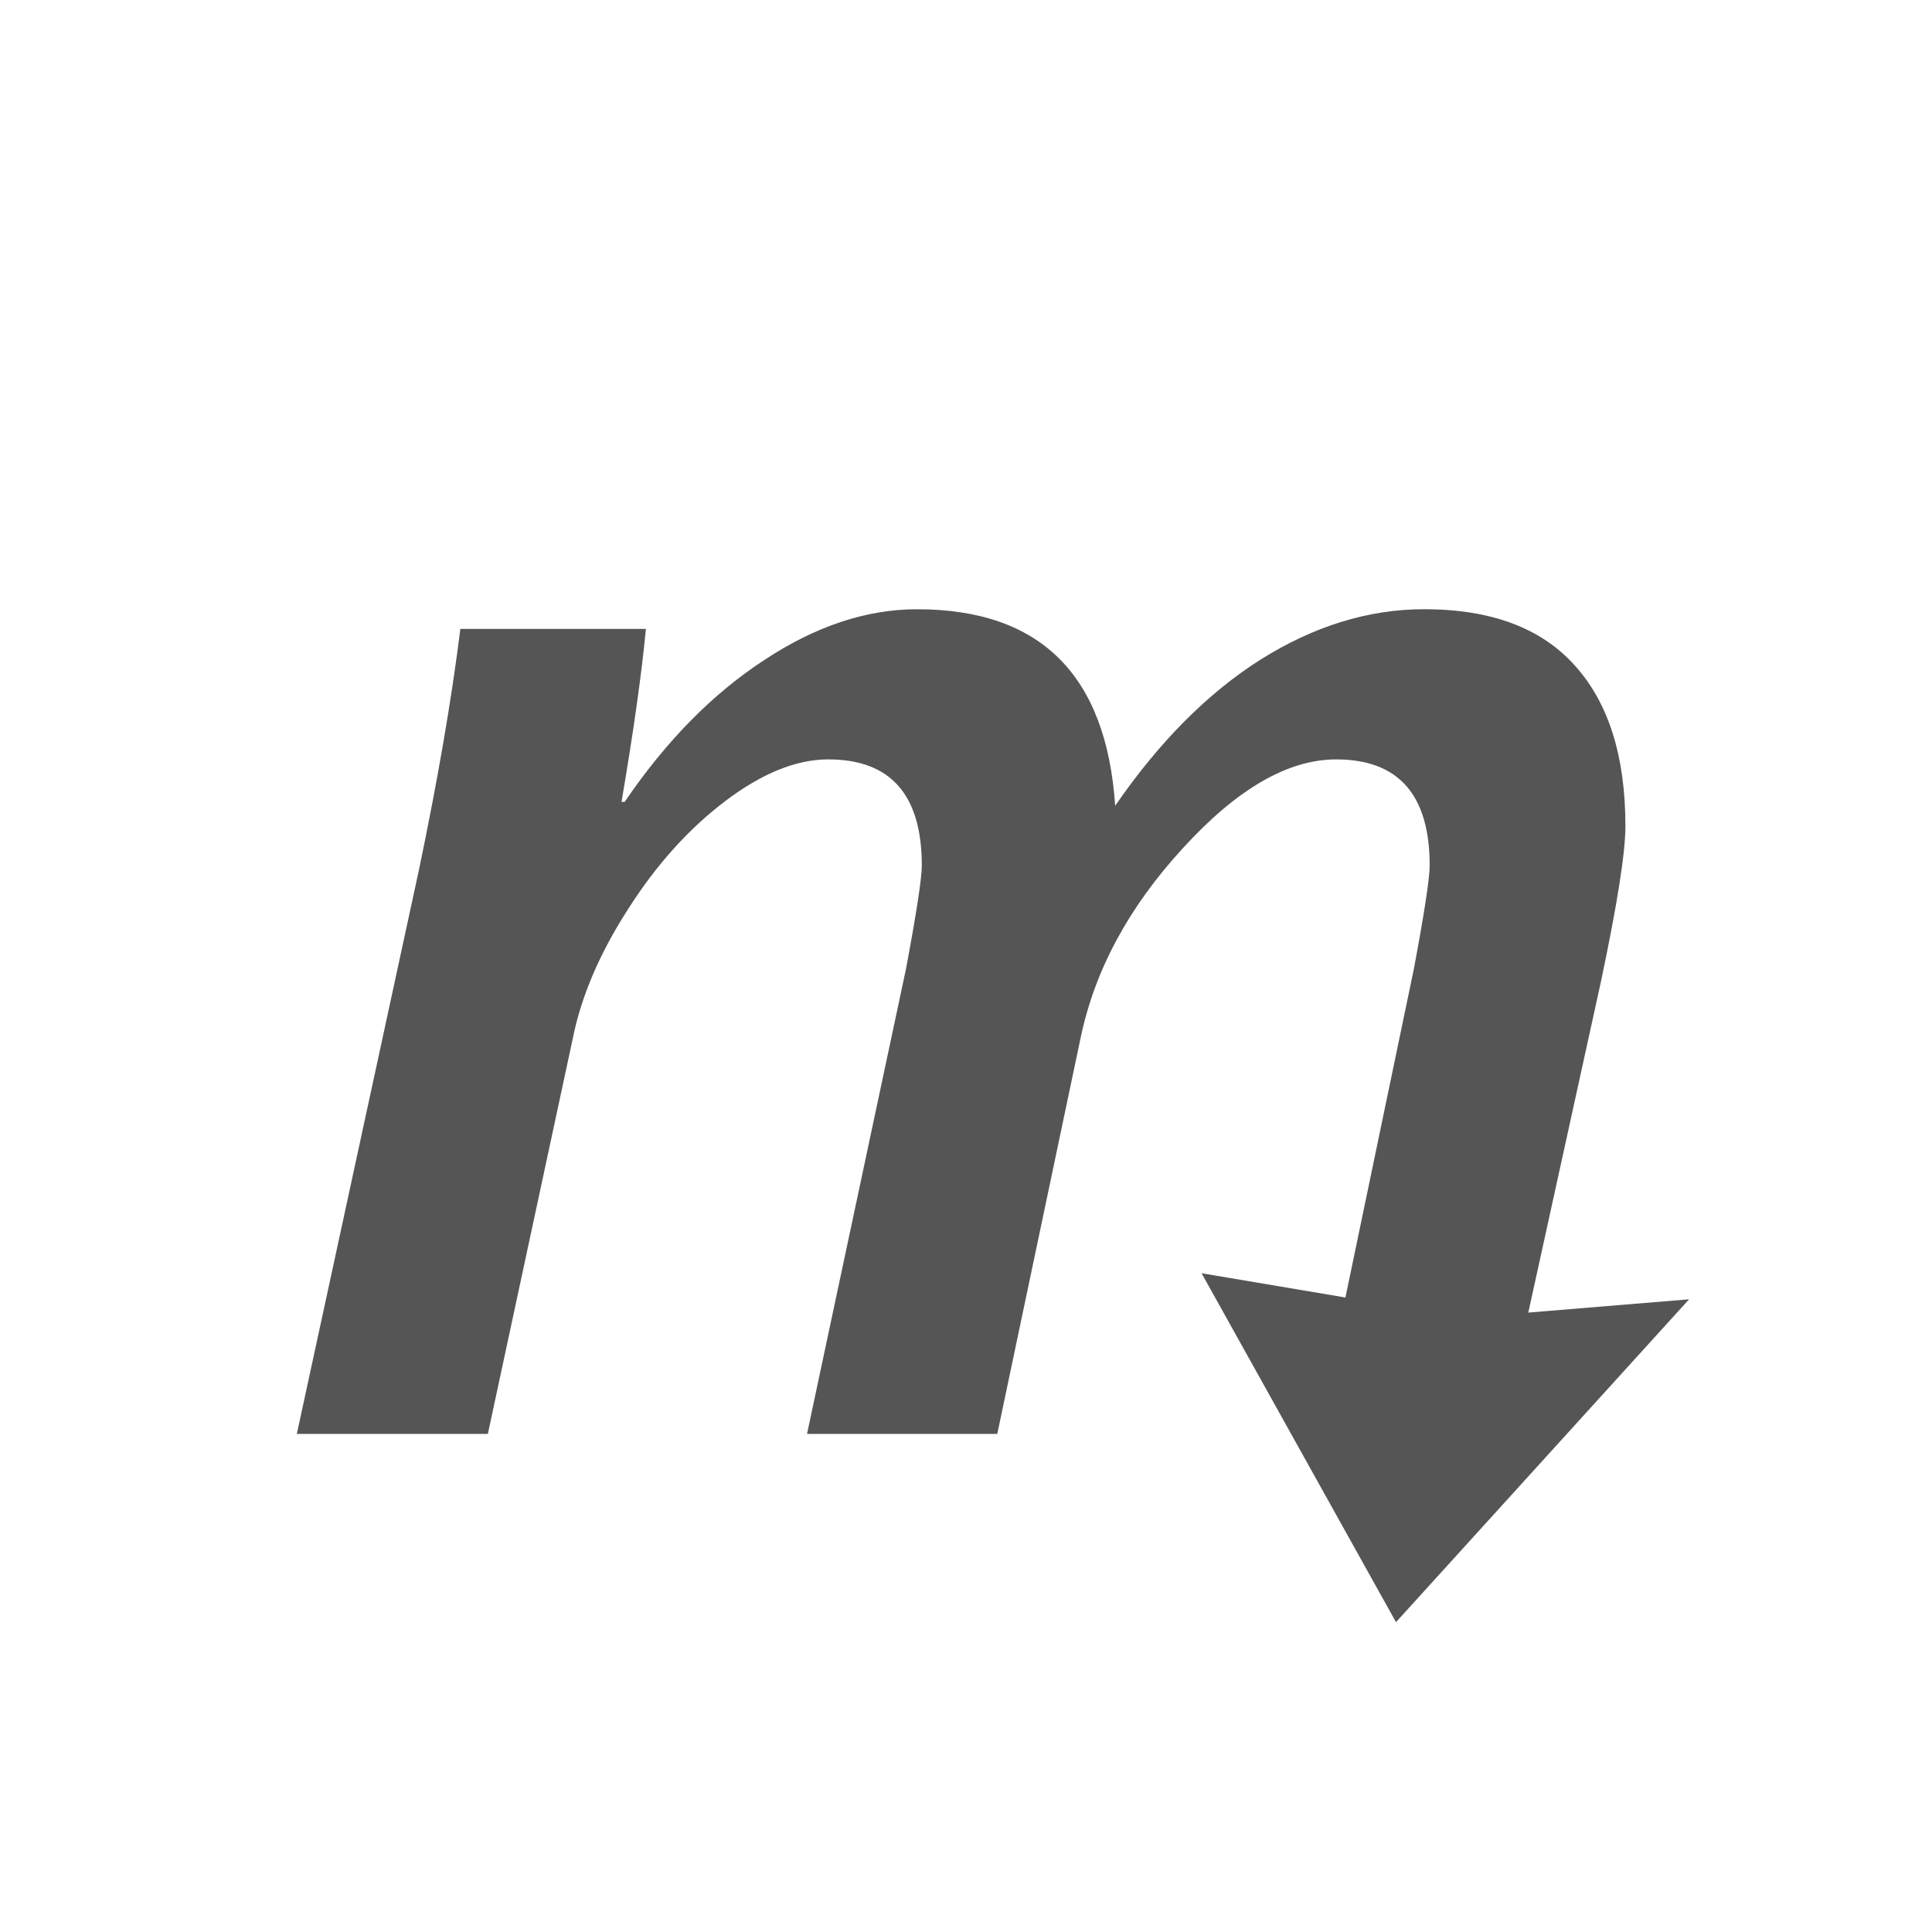 <?xml version="1.0" encoding="UTF-8" standalone="no"?>
<!-- Created with Inkscape (http://www.inkscape.org/) -->

<svg
   xmlns:dc="http://purl.org/dc/elements/1.1/"
   xmlns:cc="http://creativecommons.org/ns#"
   xmlns:rdf="http://www.w3.org/1999/02/22-rdf-syntax-ns#"
   xmlns:svg="http://www.w3.org/2000/svg"
   xmlns="http://www.w3.org/2000/svg"
   xmlns:sodipodi="http://sodipodi.sourceforge.net/DTD/sodipodi-0.dtd"
   xmlns:inkscape="http://www.inkscape.org/namespaces/inkscape"
   width="64px"
   height="64px"
   viewBox="0 0 64 64"
   version="1.1"
   id="SVGRoot"
   sodipodi:docname="md.svg"
   inkscape:version="0.92.4 (f8dce91, 2019-08-02)">
  <defs
     id="defs815" />
  <sodipodi:namedview
     id="base"
     pagecolor="#ffffff"
     bordercolor="#666666"
     borderopacity="1.0"
     inkscape:pageopacity="0.0"
     inkscape:pageshadow="2"
     inkscape:zoom="1"
     inkscape:cx="25.233784"
     inkscape:cy="15.121561"
     inkscape:document-units="px"
     inkscape:current-layer="layer1"
     showgrid="false"
     inkscape:window-width="1533"
     inkscape:window-height="845"
     inkscape:window-x="67"
     inkscape:window-y="27"
     inkscape:window-maximized="1"
     inkscape:grid-bbox="true"
     inkscape:snap-global="false" />
  <g
     inkscape:label="Layer 1"
     inkscape:groupmode="layer"
     id="layer1">
    <g
       aria-label="m"
       style="font-style:italic;font-variant:normal;font-weight:bold;font-stretch:normal;font-size:48px;line-height:1.25;font-family:'Segoe UI';-inkscape-font-specification:'Segoe UI Bold Italic';letter-spacing:0px;word-spacing:0px;fill:#555555;fill-opacity:1;stroke:none"
       id="text1373"
       transform="translate(1,6)">
      <path
         d="m 52.844,21.37 c 0,0.868 -0.269,2.578 -0.807,5.13 l -2.41,10.981 5.326,-0.44 -9.709,10.695 -6.44,-11.558 4.765,0.803 2.27,-10.898 c 0.347,-1.858 0.521,-2.995 0.521,-3.411 0,-2.344 -1.033,-3.516 -3.099,-3.516 -1.597,0 -3.29,0.981 -5.078,2.943 -1.788,1.944 -2.917,4.036 -3.385,6.276 L 32.036,41.5 h -6.302 l 3.281,-15.417 c 0.347,-1.858 0.521,-2.995 0.521,-3.411 0,-2.344 -1.033,-3.516 -3.099,-3.516 -1.059,0 -2.196,0.46 -3.411,1.38 -1.215,0.92 -2.292,2.118 -3.229,3.594 -0.938,1.458 -1.545,2.882 -1.823,4.271 L 15.161,41.5 H 8.833 L 12.87,22.854 c 0.625,-2.986 1.085,-5.66 1.38,-8.021 h 6.146 c -0.139,1.476 -0.408,3.385 -0.807,5.729 h 0.104 c 1.372,-2.014 2.908,-3.576 4.609,-4.687 1.701,-1.128 3.394,-1.693 5.078,-1.693 4.08,0 6.267,2.17 6.562,6.51 1.458,-2.118 3.064,-3.733 4.818,-4.844 1.771,-1.111 3.576,-1.667 5.417,-1.667 2.222,0 3.889,0.625 5,1.875 1.111,1.233 1.667,3.003 1.667,5.312 z"
         style="font-style:italic;font-variant:normal;font-weight:600;font-stretch:normal;font-size:53.333px;font-family:'Segoe UI';-inkscape-font-specification:'Segoe UI Semi-Bold Italic';fill:#555555;fill-opacity:1"
         id="path1375"
         inkscape:connector-curvature="0"
         sodipodi:nodetypes="scccccccsscccccsssccccccccccsccscs" />
    </g>
  </g>
</svg>
